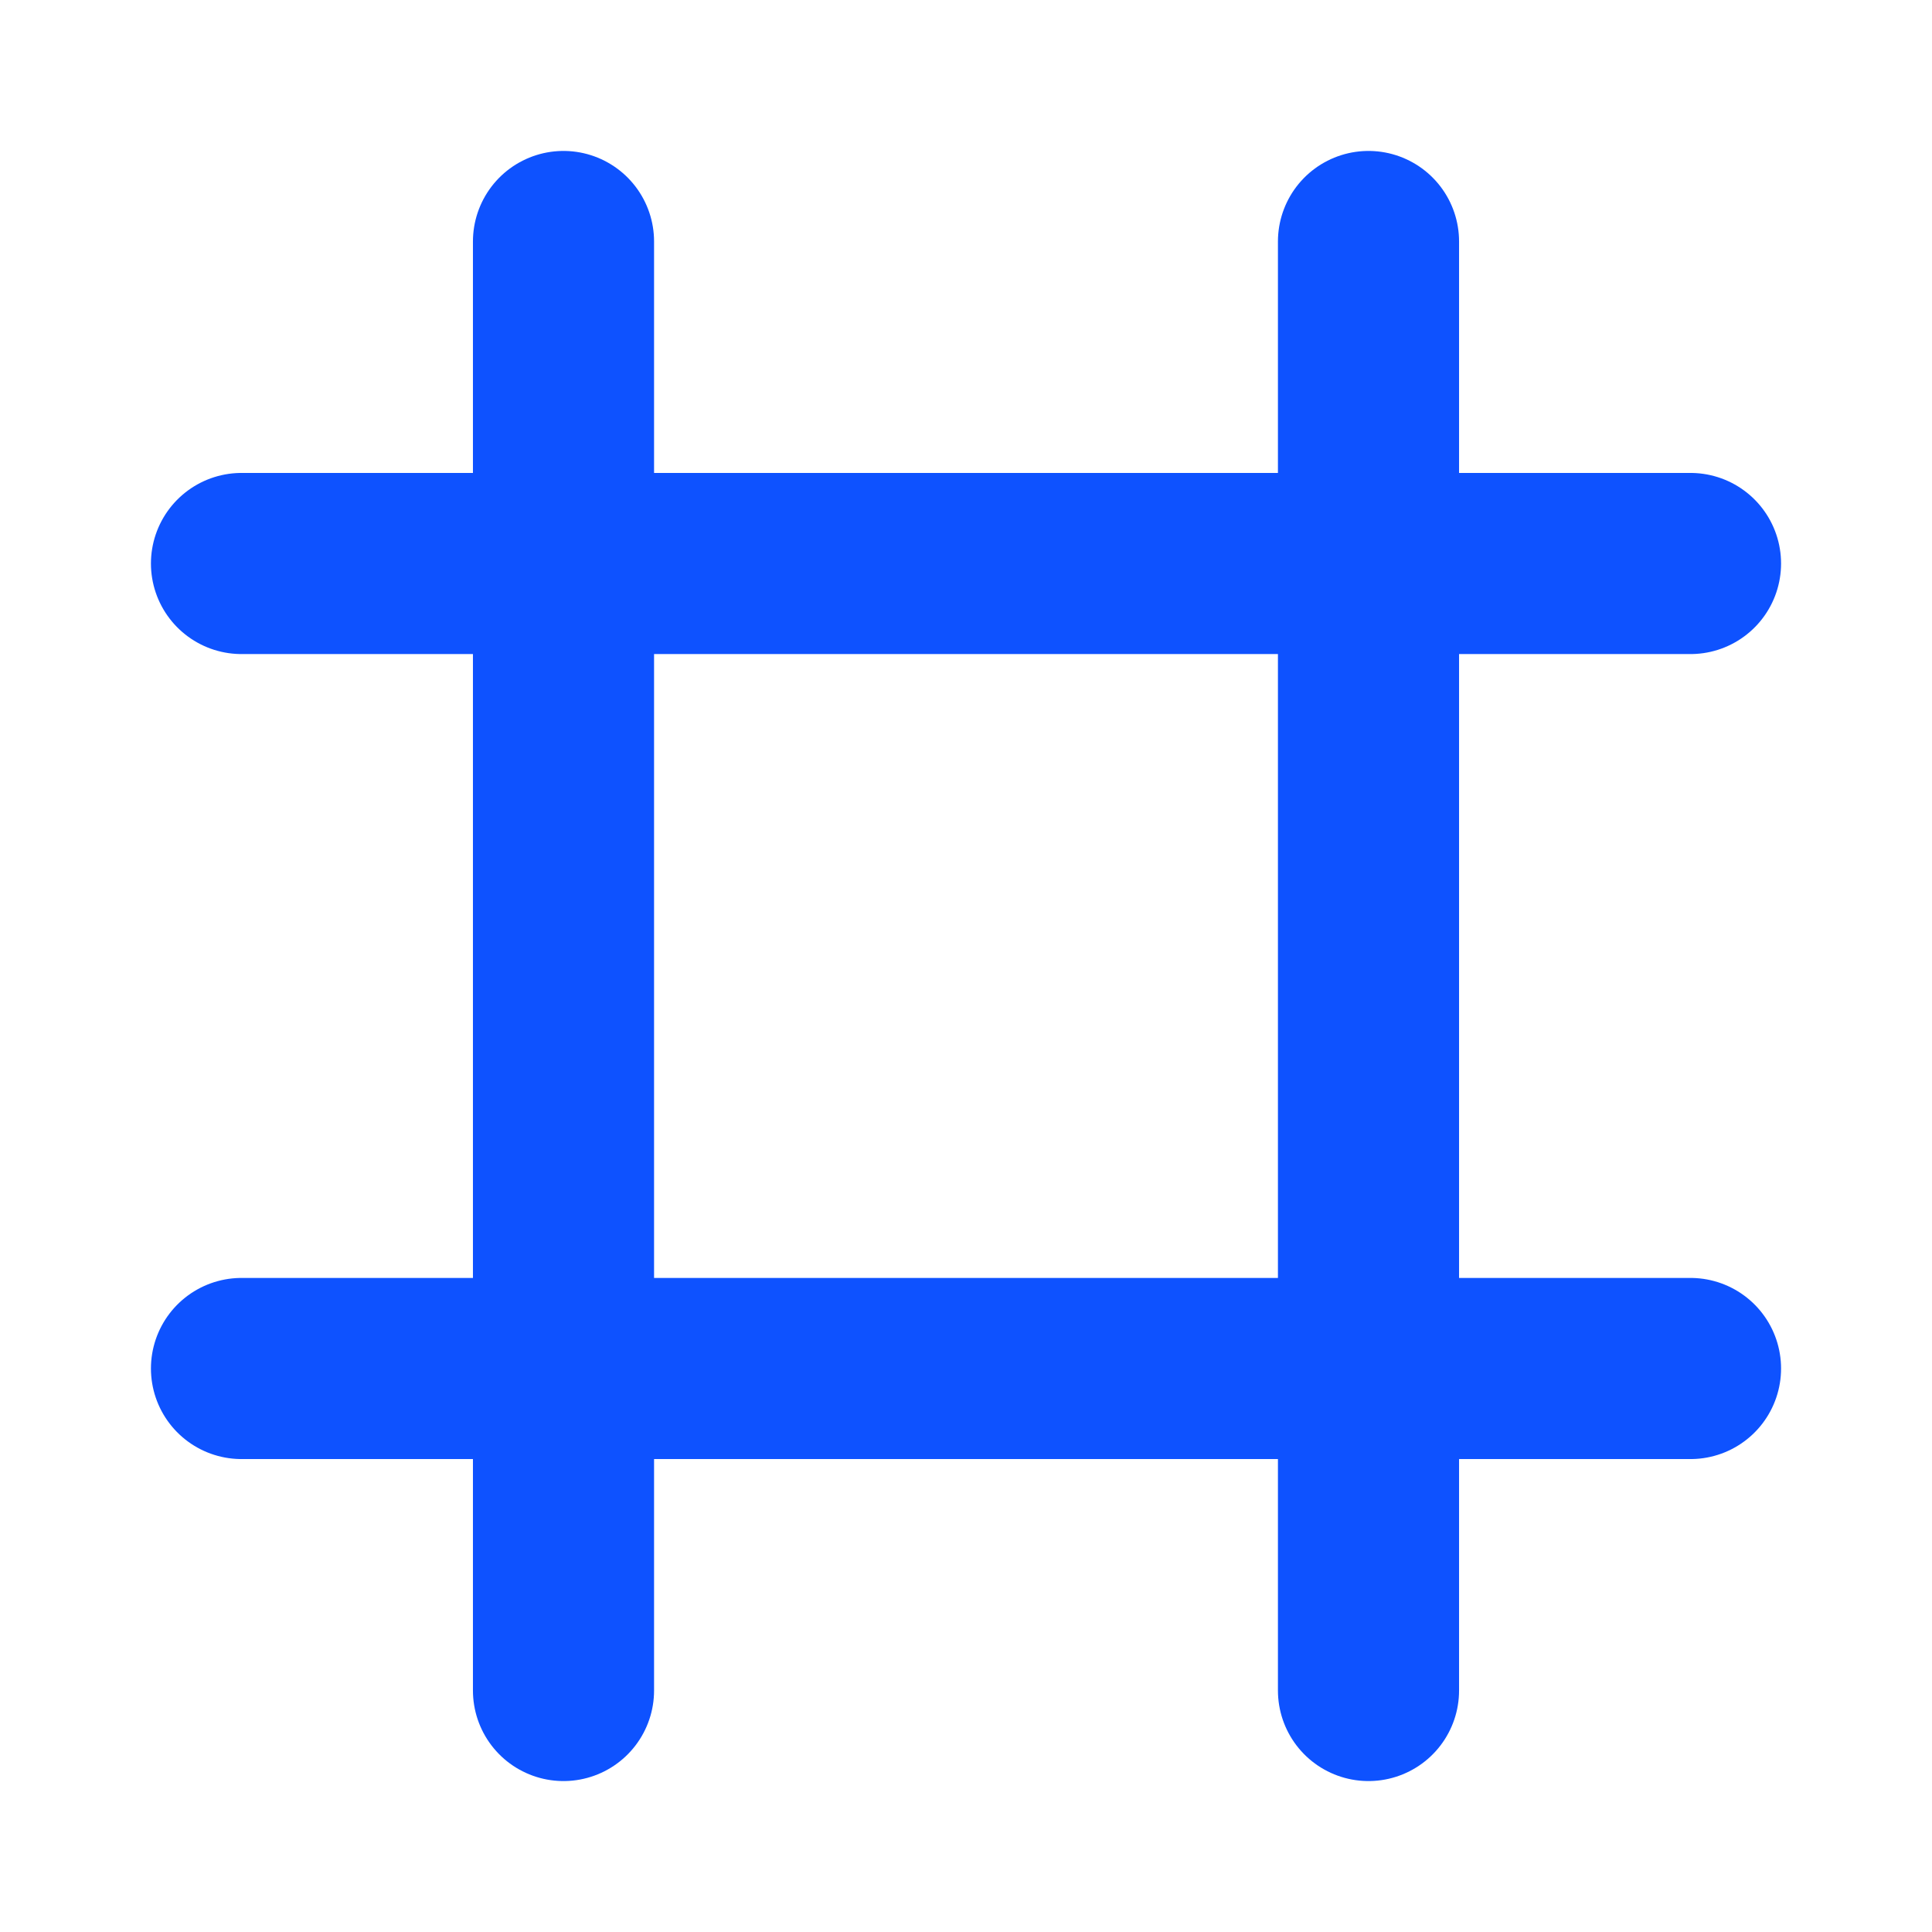 <svg width="32px" height="32px" viewBox="0 0 24 24" xmlns="http://www.w3.org/2000/svg" aria-labelledby="gridIconTitle" stroke="#0e52ff" stroke-width="2.25" stroke-linecap="round" stroke-linejoin="round" fill="none" color="#0e52ff"> <title id="gridIconTitle">Grid</title> <path d="M7 3V21"/> <path d="M17 3V21"/> <path d="M21 17L3 17"/> <path d="M21 7L3 7"/> </svg>